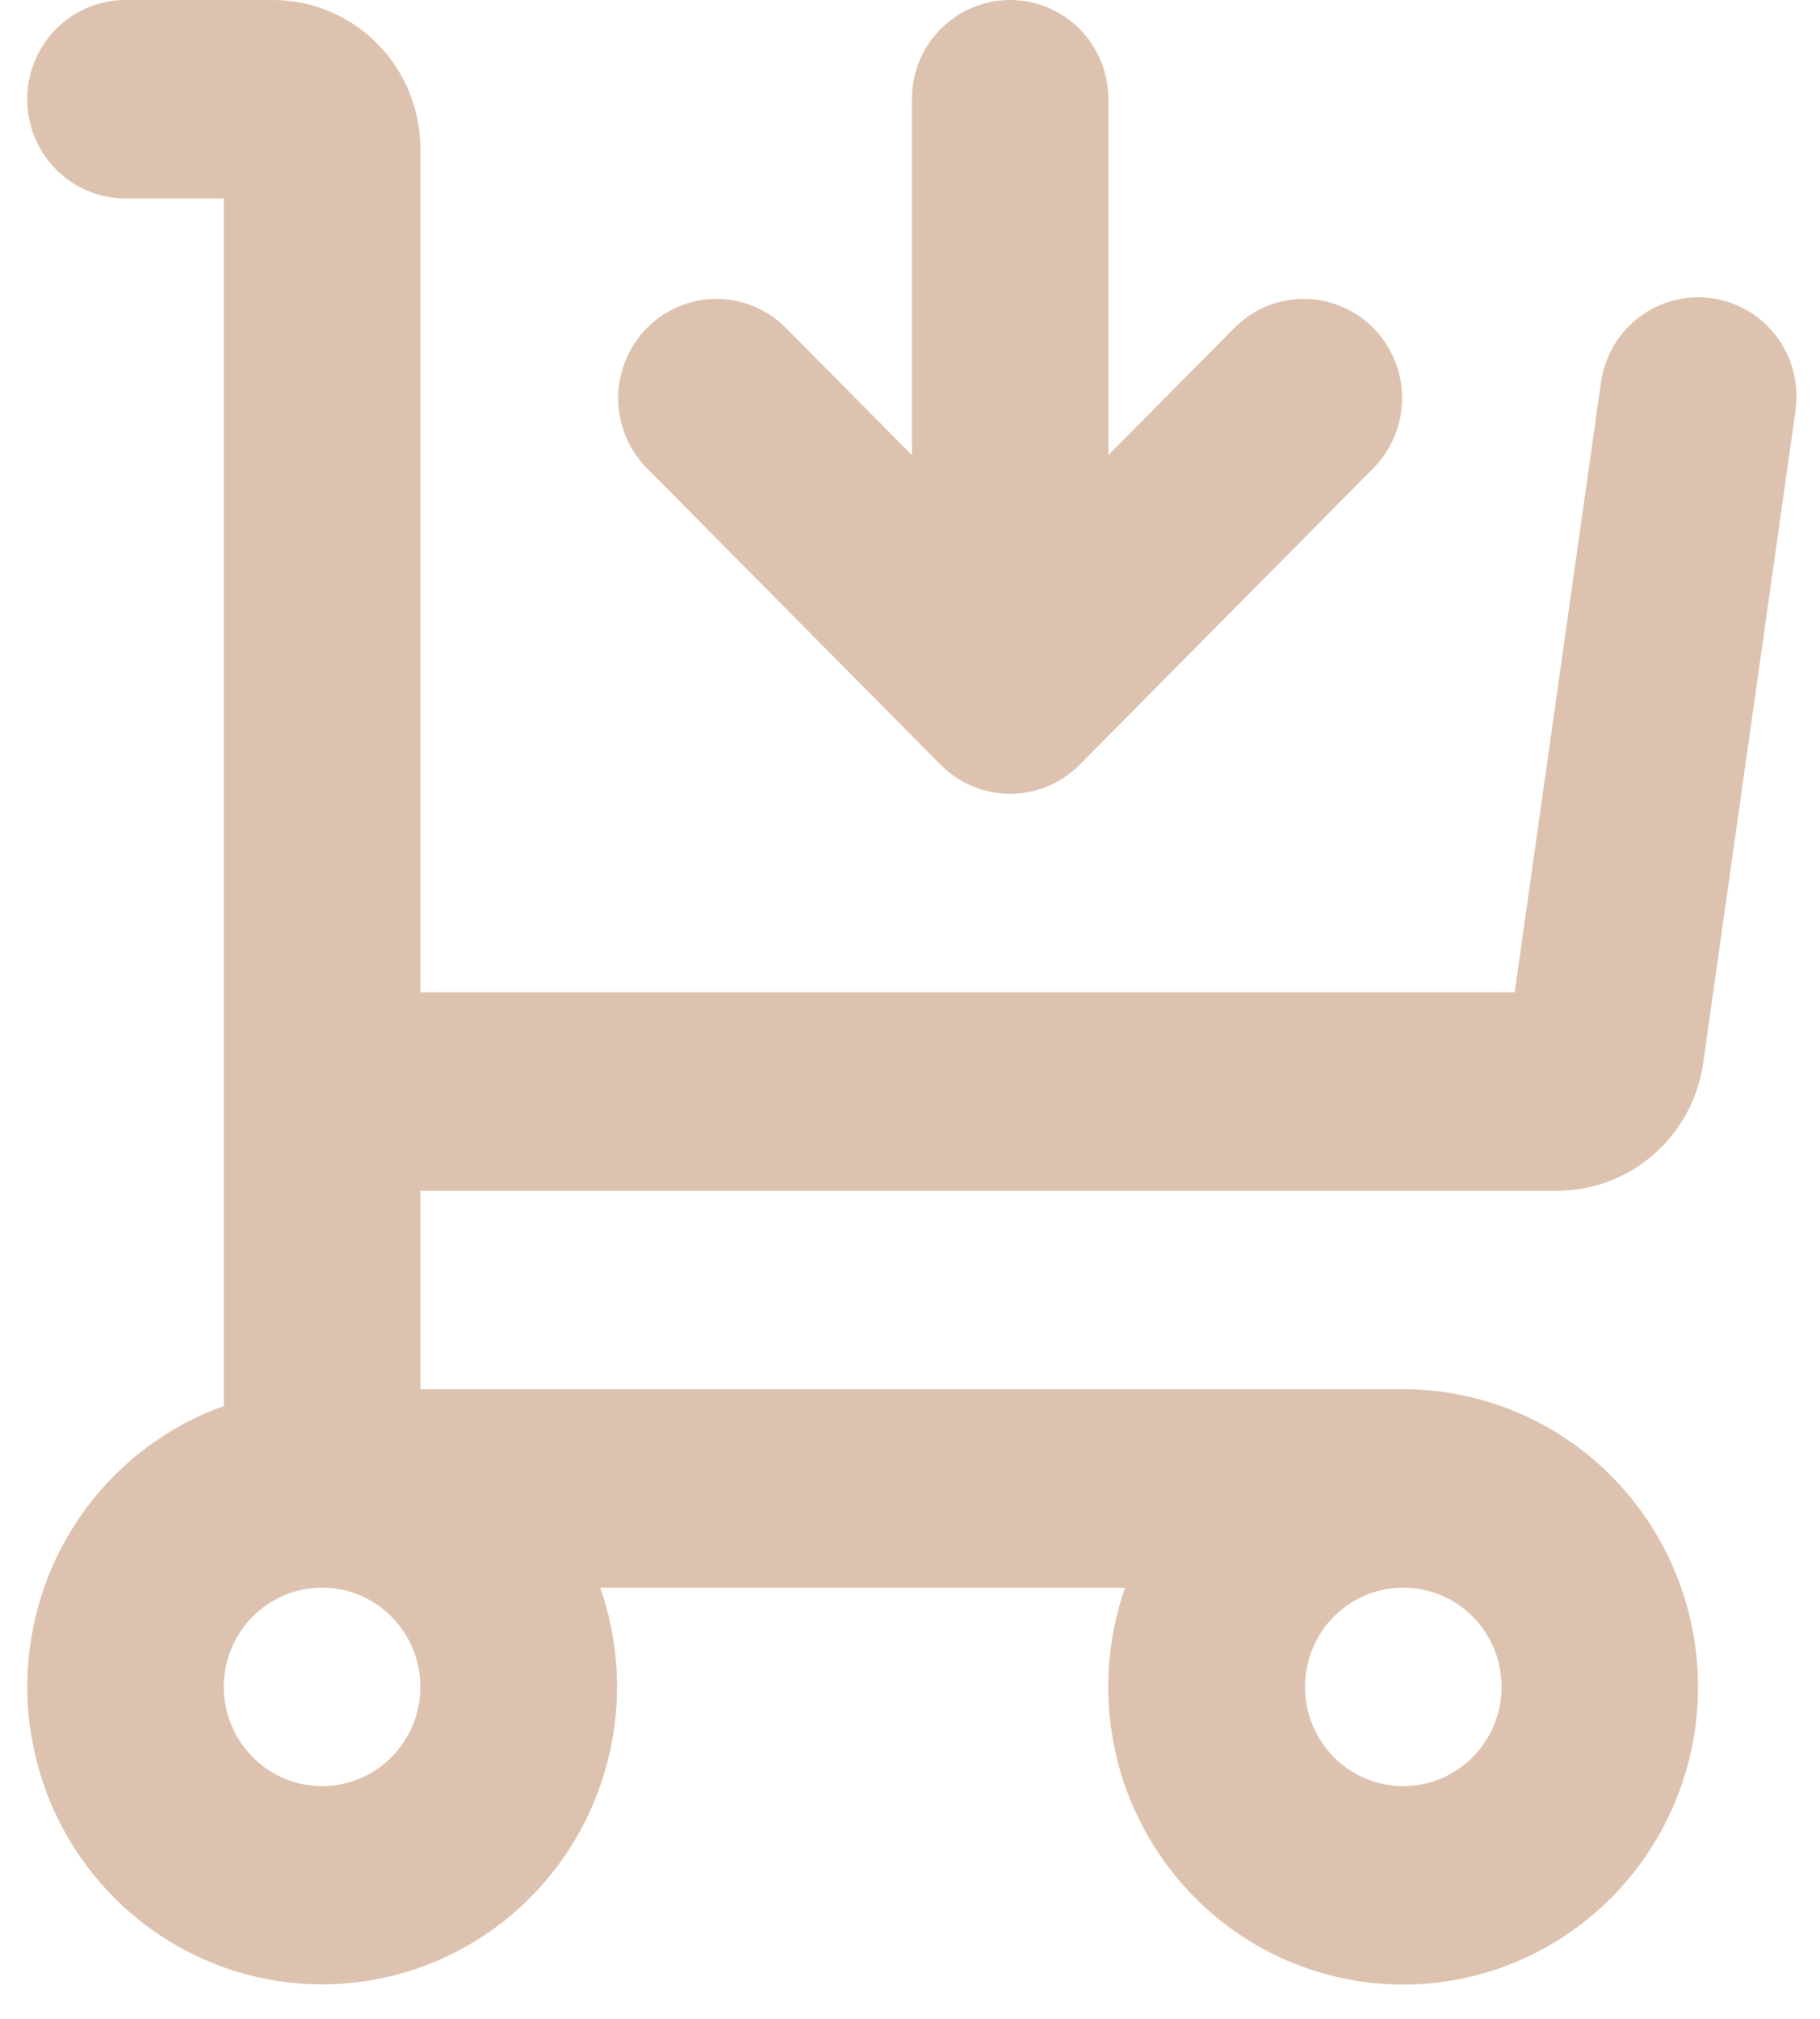 <svg width="46" height="51" viewBox="0 0 46 51" fill="none" xmlns="http://www.w3.org/2000/svg">
<path d="M28.015 2.507C28.015 1.842 27.753 1.204 27.288 0.734C26.822 0.264 26.19 1.52588e-05 25.531 1.52588e-05C24.872 1.52588e-05 24.24 0.264 23.774 0.734C23.308 1.204 23.047 1.842 23.047 2.507V11.496L19.834 8.255C19.366 7.798 18.738 7.545 18.087 7.551C17.435 7.557 16.812 7.821 16.352 8.285C15.891 8.75 15.63 9.379 15.624 10.036C15.618 10.693 15.869 11.326 16.321 11.799L23.774 19.32C24.24 19.79 24.872 20.053 25.531 20.053C26.189 20.053 26.821 19.79 27.287 19.32L34.74 11.799C35.193 11.326 35.443 10.693 35.438 10.036C35.432 9.379 35.17 8.75 34.71 8.285C34.249 7.821 33.626 7.557 32.975 7.551C32.323 7.545 31.696 7.798 31.227 8.255L28.015 11.496V2.507Z" fill="#DDC3AF"/>
<path fill-rule="evenodd" clip-rule="evenodd" d="M0.688 2.507C0.688 1.842 0.949 1.204 1.415 0.734C1.881 0.264 2.513 0 3.172 0L6.898 0C7.887 0 8.834 0.396 9.533 1.101C10.232 1.806 10.625 2.763 10.625 3.76V25.068H38.283L40.462 9.674C40.506 9.347 40.614 9.032 40.78 8.747C40.946 8.462 41.166 8.213 41.427 8.015C41.688 7.816 41.986 7.671 42.302 7.589C42.619 7.506 42.949 7.488 43.273 7.535C43.597 7.581 43.908 7.692 44.19 7.86C44.471 8.028 44.717 8.251 44.913 8.516C45.108 8.78 45.251 9.081 45.331 9.401C45.411 9.721 45.428 10.054 45.38 10.38L43.048 26.852C42.921 27.748 42.478 28.568 41.8 29.162C41.123 29.755 40.256 30.081 39.358 30.081H10.625V35.095H35.468C37.05 35.095 38.591 35.604 39.867 36.547C41.143 37.49 42.089 38.818 42.568 40.34C43.046 41.861 43.033 43.497 42.529 45.01C42.025 46.523 41.057 47.835 39.766 48.756C38.474 49.678 36.925 50.16 35.343 50.134C33.761 50.108 32.229 49.575 30.967 48.612C29.706 47.649 28.781 46.306 28.326 44.777C27.871 43.248 27.91 41.613 28.437 40.108H15.171C15.661 41.511 15.729 43.028 15.364 44.469C15 45.91 14.221 47.209 13.125 48.203C12.028 49.197 10.665 49.841 9.206 50.053C7.748 50.266 6.259 50.037 4.93 49.396C3.6 48.755 2.488 47.73 1.735 46.452C0.983 45.173 0.622 43.698 0.7 42.213C0.778 40.728 1.29 39.3 2.172 38.109C3.054 36.917 4.267 36.017 5.656 35.521V5.014H3.172C2.513 5.014 1.881 4.749 1.415 4.279C0.949 3.809 0.688 3.172 0.688 2.507ZM32.984 42.615C32.984 41.95 33.245 41.312 33.711 40.842C34.177 40.372 34.809 40.108 35.468 40.108C36.127 40.108 36.759 40.372 37.225 40.842C37.691 41.312 37.952 41.95 37.952 42.615C37.952 43.28 37.691 43.917 37.225 44.387C36.759 44.858 36.127 45.122 35.468 45.122C34.809 45.122 34.177 44.858 33.711 44.387C33.245 43.917 32.984 43.28 32.984 42.615ZM5.656 42.615C5.656 41.95 5.918 41.312 6.384 40.842C6.85 40.372 7.482 40.108 8.14 40.108C8.799 40.108 9.431 40.372 9.897 40.842C10.363 41.312 10.625 41.95 10.625 42.615C10.625 43.28 10.363 43.917 9.897 44.387C9.431 44.858 8.799 45.122 8.14 45.122C7.482 45.122 6.85 44.858 6.384 44.387C5.918 43.917 5.656 43.28 5.656 42.615Z" fill="#DDC3AF"/>
</svg>
